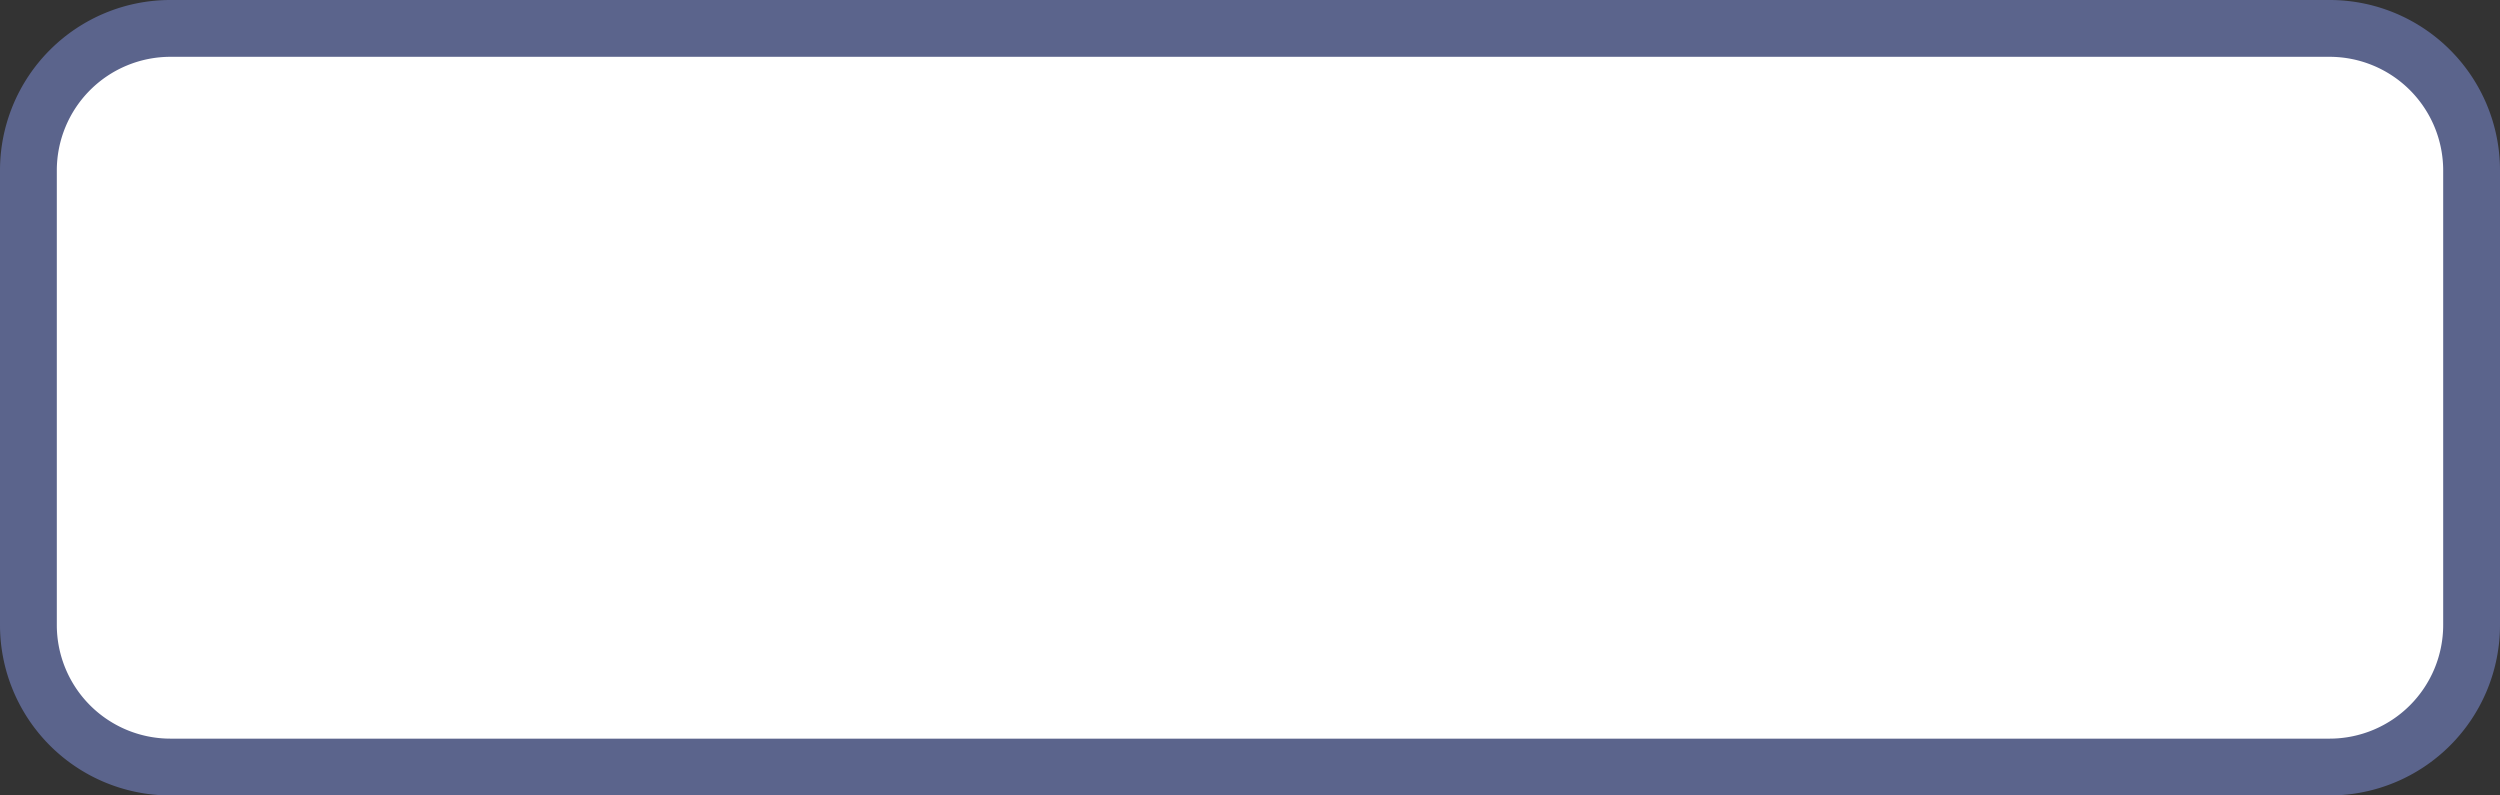 <svg xmlns="http://www.w3.org/2000/svg" width="44" height="14" viewBox="0 0 44 14"><rect x="0" y="0" width="44" height="14" fill="#333333" stroke="none"/><title>default</title><rect x=".5" y=".5" width="43" height="13" rx="2.5" ry="2.5" fill="#fff"/><path d="M41 1a2 2 0 0 1 2 2v8a2 2 0 0 1-2 2H3a2 2 0 0 1-2-2V3a2 2 0 0 1 2-2h38m0-1H3a3 3 0 0 0-3 3v8a3 3 0 0 0 3 3h38a3 3 0 0 0 3-3V3a3 3 0 0 0-3-3z" fill="#5b648c"/></svg>
